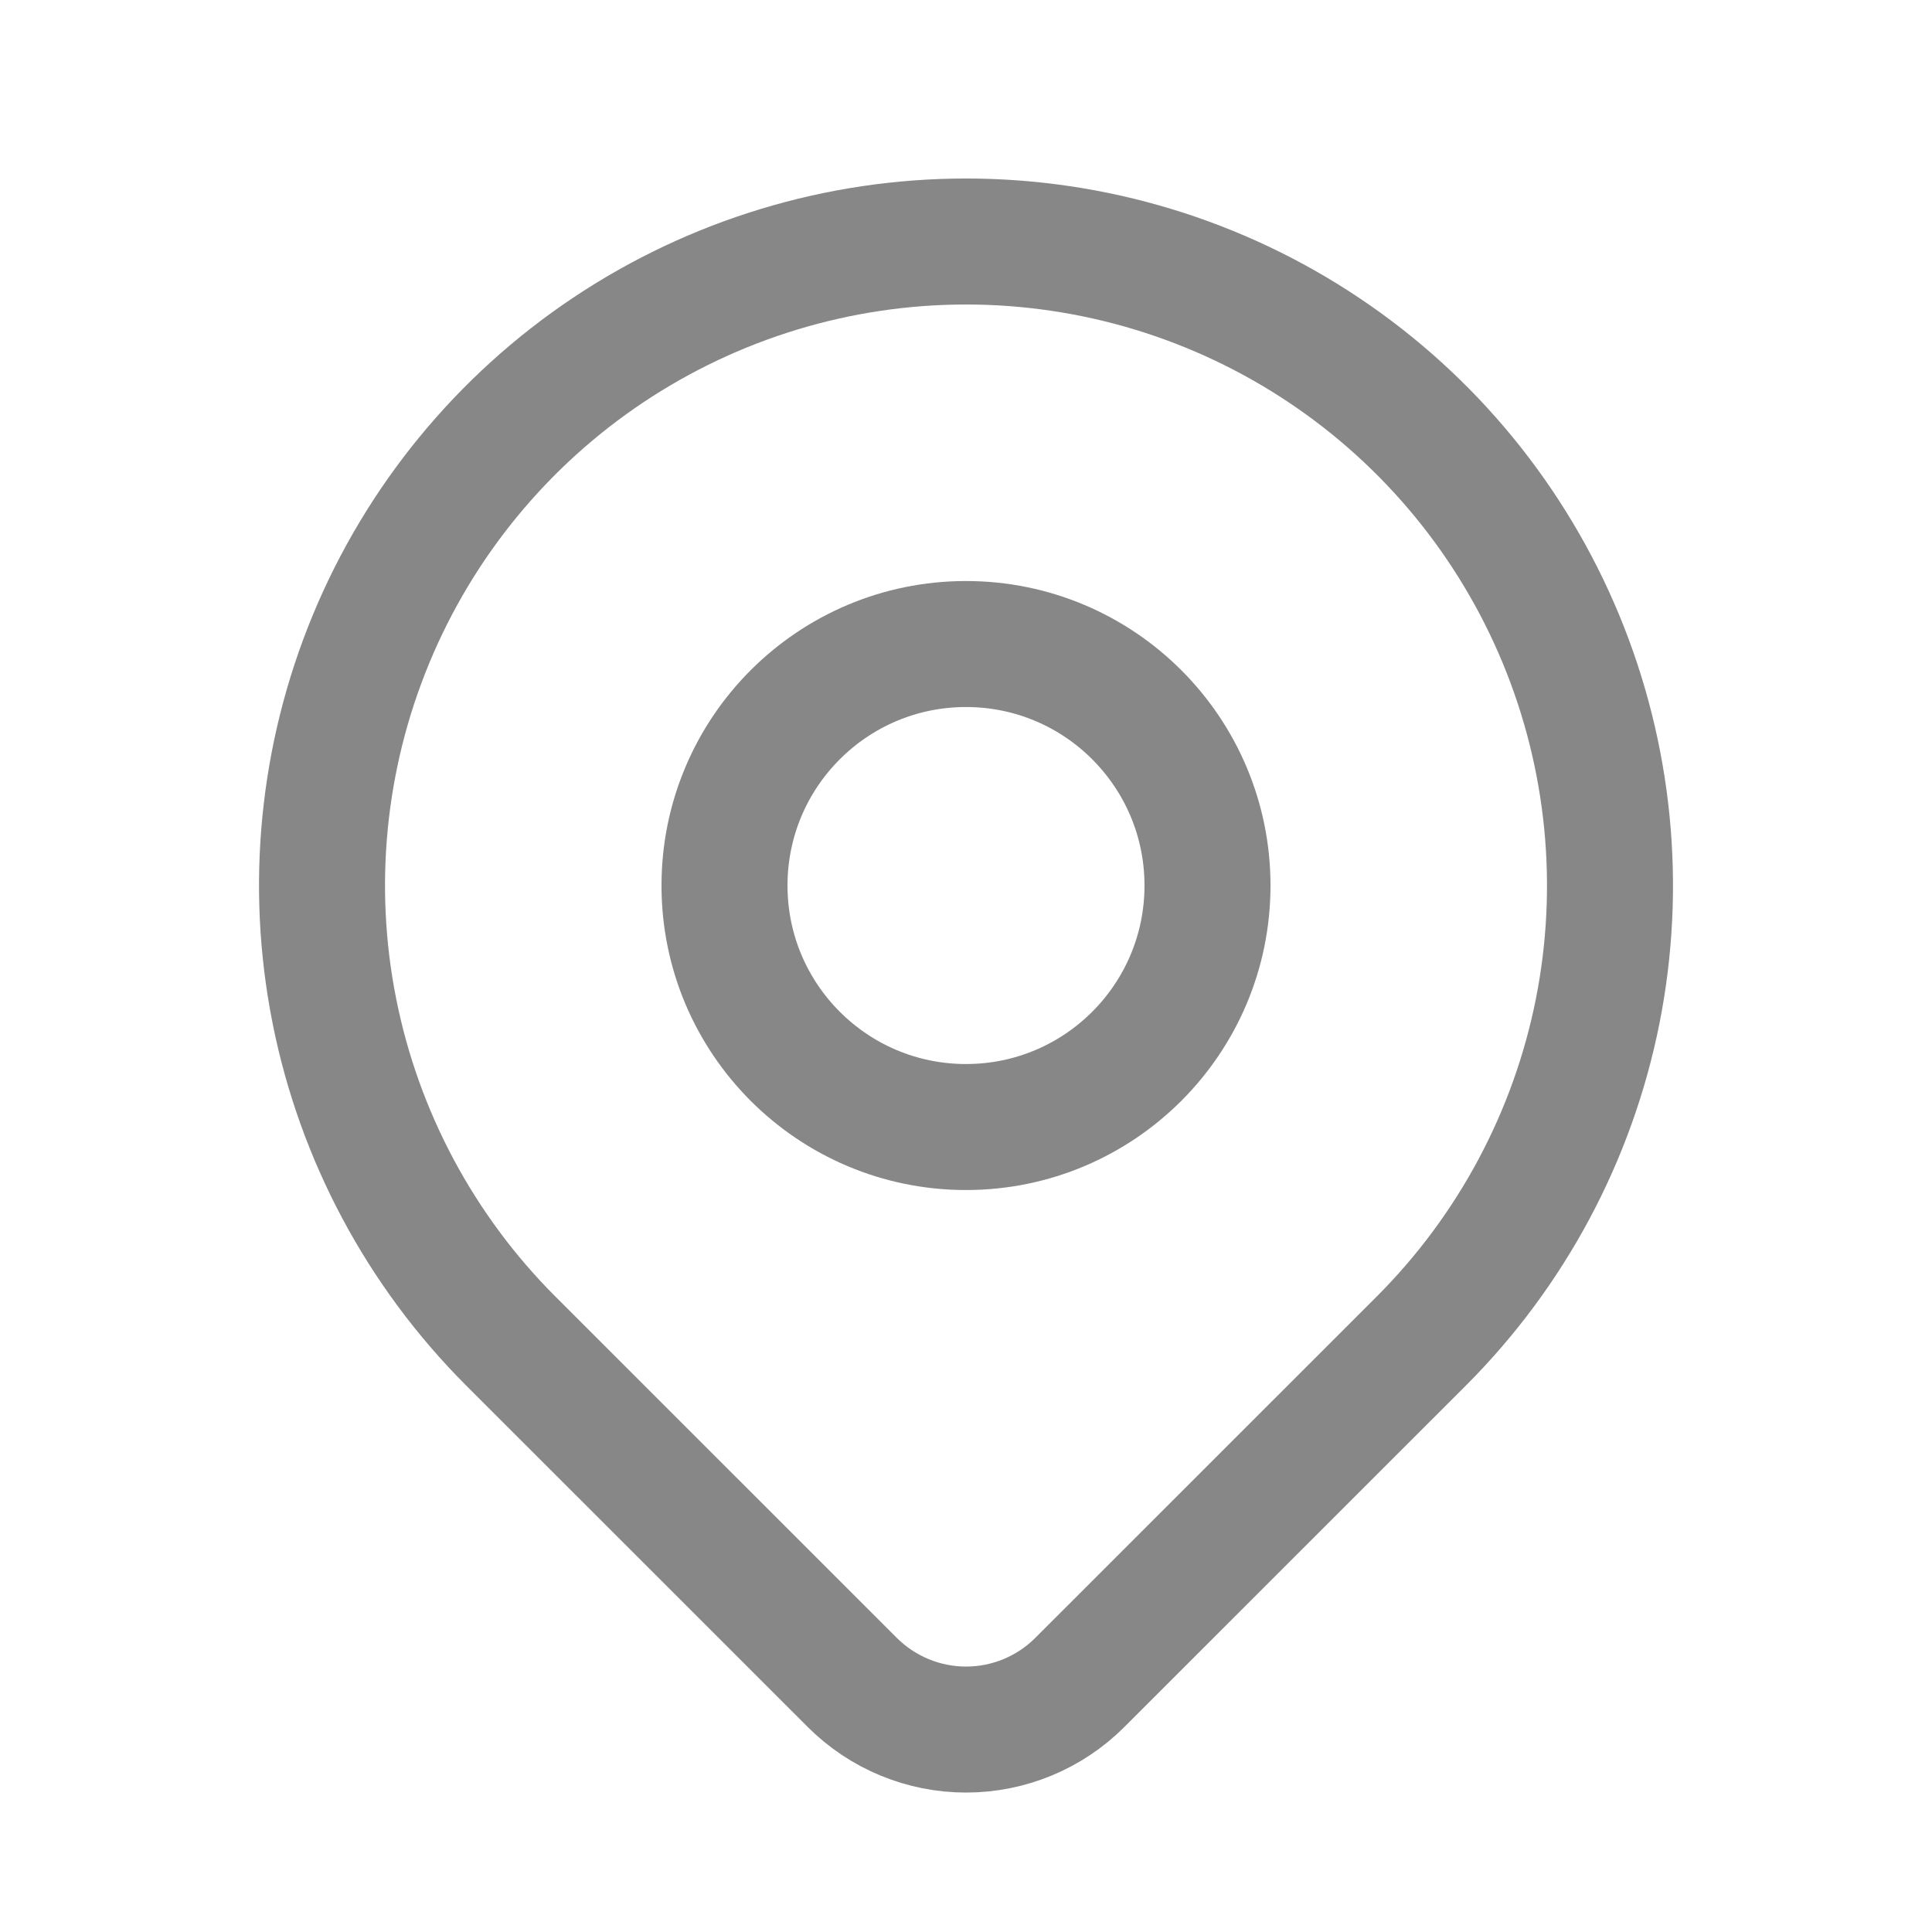 <svg width="23" height="23" viewBox="0 0 23 23" fill="none" xmlns="http://www.w3.org/2000/svg">
<g clip-path="url(#clip0_32486_2081)">
<path d="M11.5 13.417C13.088 13.417 14.375 12.13 14.375 10.542C14.375 8.954 13.088 7.667 11.5 7.667C9.912 7.667 8.625 8.954 8.625 10.542C8.625 12.13 9.912 13.417 11.5 13.417Z" stroke="#383838" stroke-opacity="0.6" stroke-width="1.5" stroke-linecap="round" stroke-linejoin="round"/>
<path d="M16.922 15.963L12.855 20.029C12.496 20.388 12.009 20.59 11.501 20.59C10.993 20.59 10.505 20.388 10.146 20.029L6.079 15.963C5.007 14.89 4.277 13.524 3.981 12.037C3.685 10.55 3.837 9.009 4.417 7.608C4.997 6.207 5.98 5.009 7.241 4.167C8.502 3.325 9.984 2.875 11.5 2.875C13.017 2.875 14.499 3.325 15.759 4.167C17.02 5.009 18.003 6.207 18.583 7.608C19.163 9.009 19.315 10.55 19.02 12.037C18.724 13.524 17.994 14.89 16.922 15.963V15.963Z" stroke="#383838" stroke-opacity="0.6" stroke-width="1.5" stroke-linecap="round" stroke-linejoin="round"/>
</g>
<defs>
<clipPath id="clip0_32486_2081">
<rect width="23" height="23" fill="white"/>
</clipPath>
</defs>
</svg>
